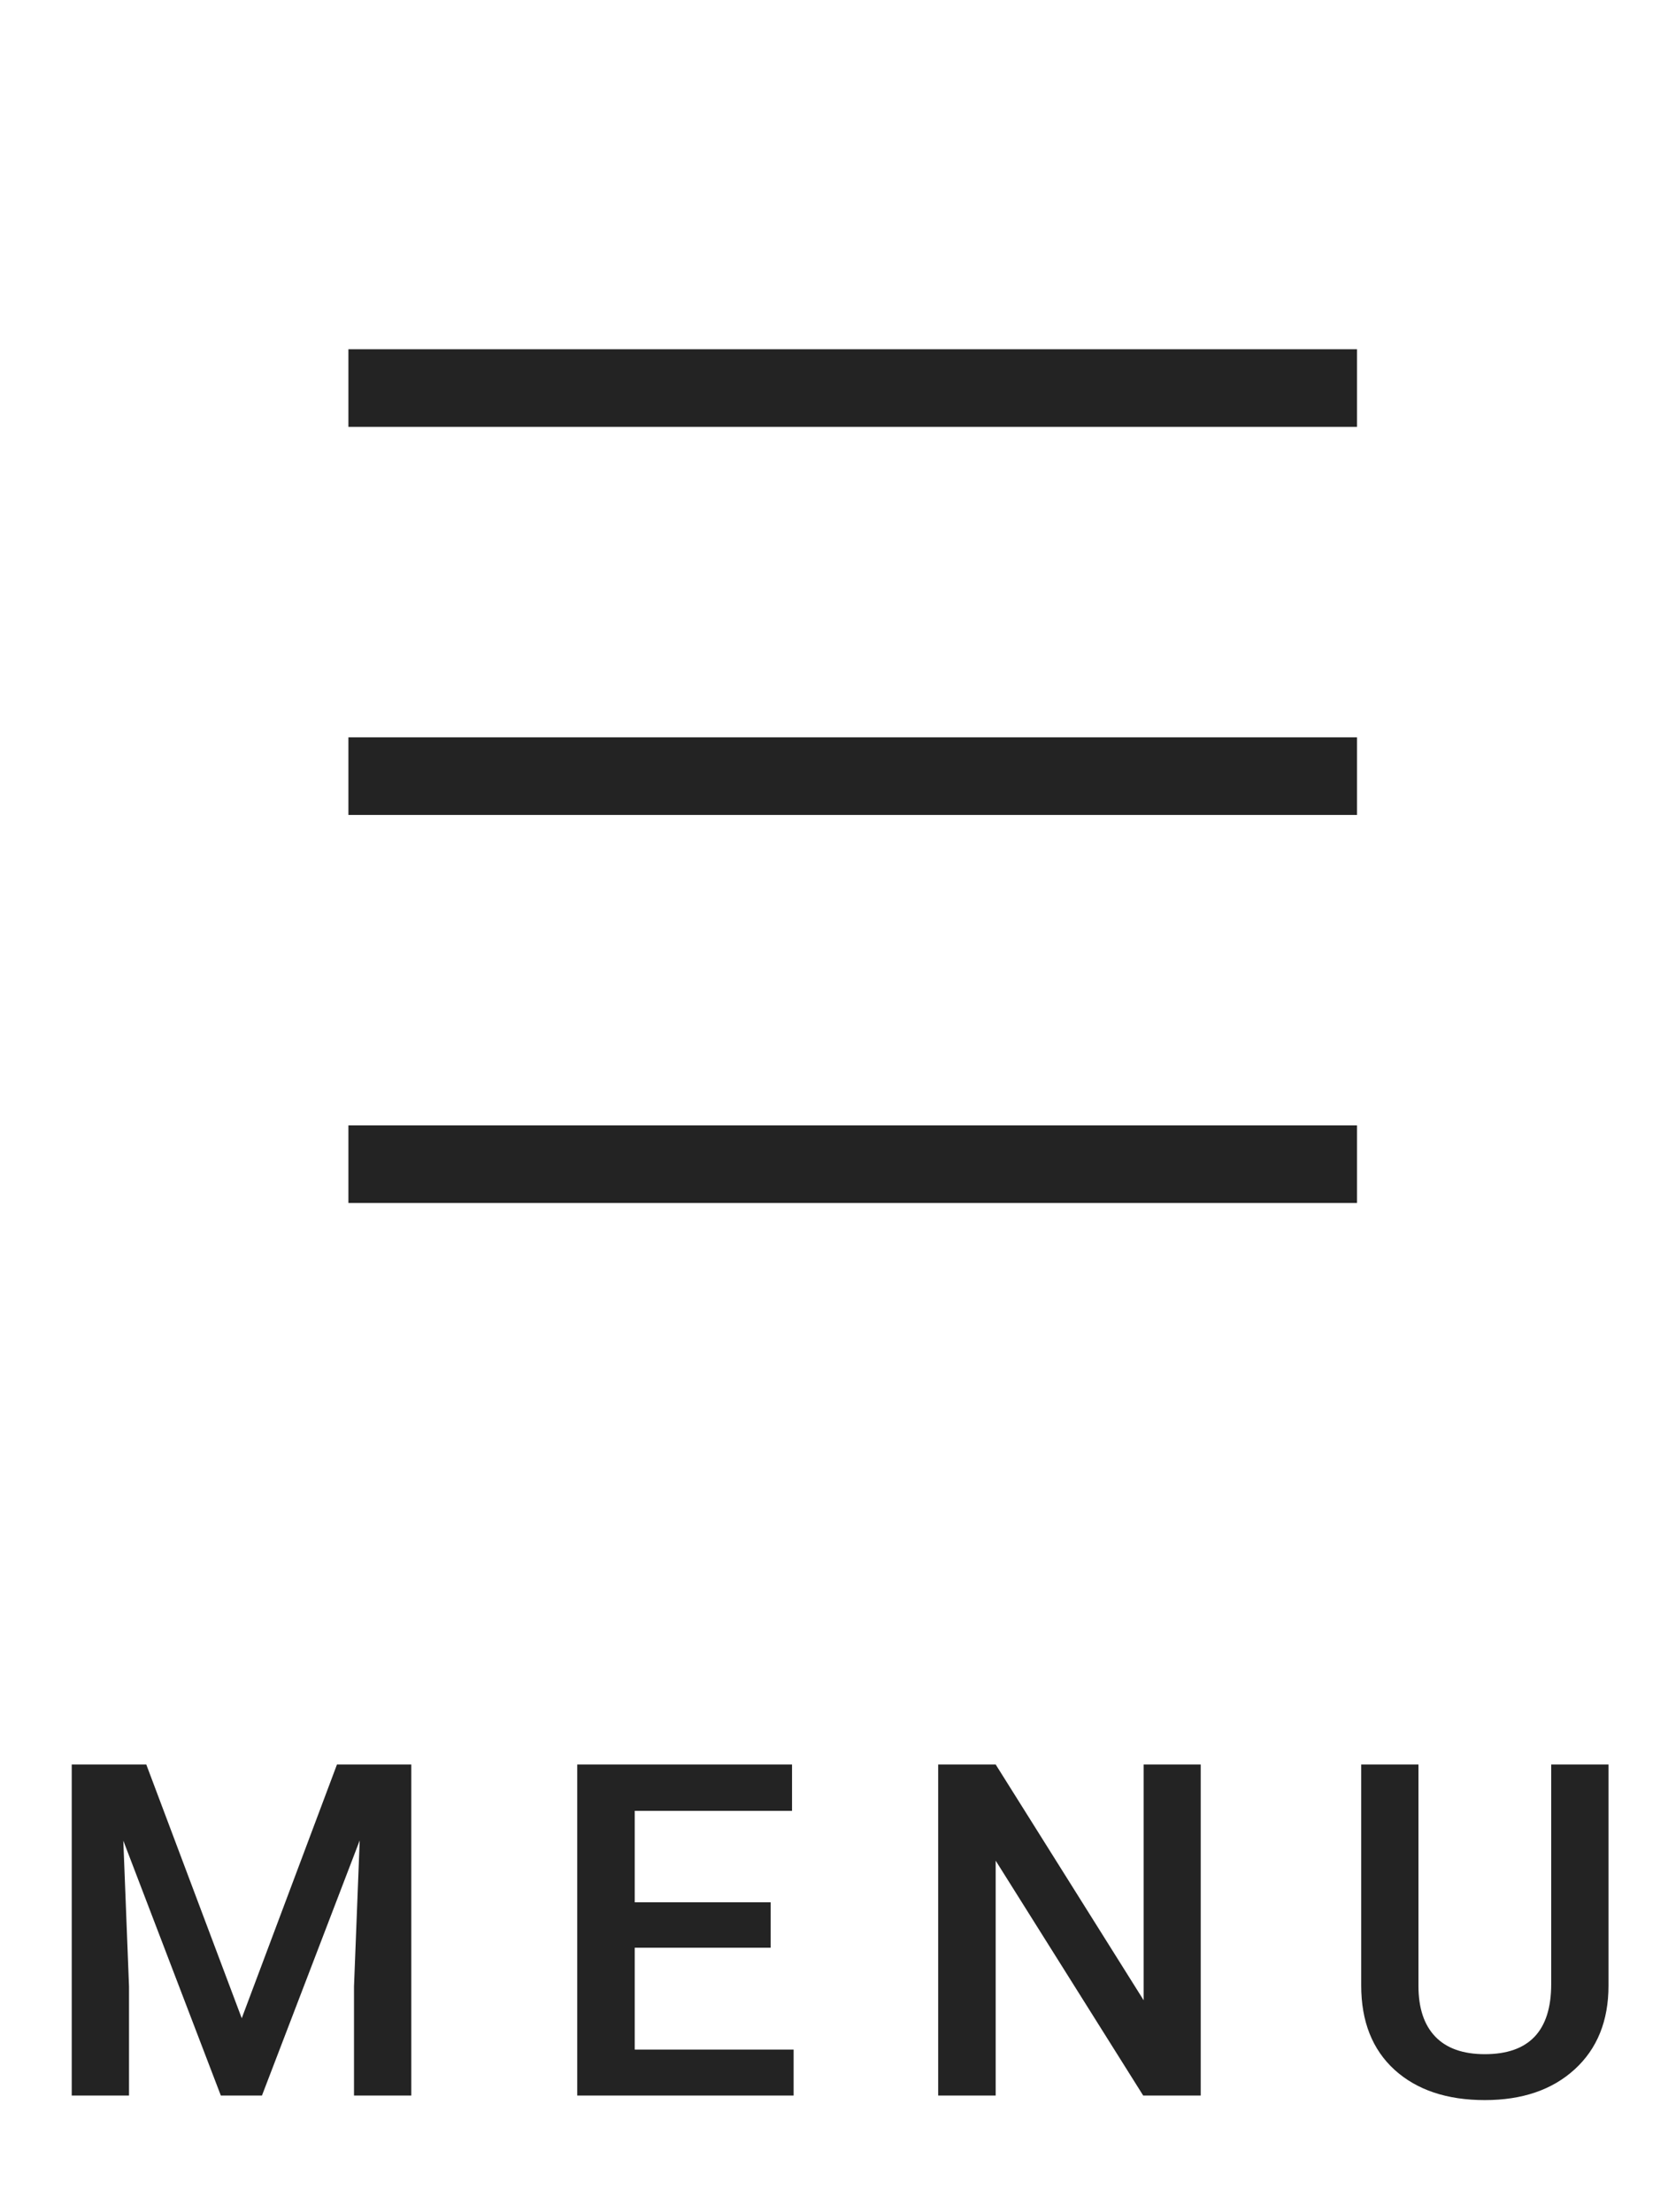 <svg width="43" height="57" viewBox="0 0 43 57" fill="none" xmlns="http://www.w3.org/2000/svg">
<g id="State=Close">
<g id="Hamburger">
<line id="Line 1" x1="8.982" y1="10" x2="34.982" y2="10" stroke="#232323" stroke-width="2"/>
<line id="Line 2" x1="8.982" y1="20" x2="34.982" y2="20" stroke="#232323" stroke-width="2"/>
<line id="Line 3" x1="8.982" y1="30" x2="34.982" y2="30" stroke="#232323" stroke-width="2"/>
</g>
<g id="Label">
<path id="MENU" d="M3.771 45.469L6.232 52.008L8.687 45.469H10.603V54H9.126V51.188L9.273 47.426L6.753 54H5.693L3.179 47.432L3.326 51.188V54H1.849V45.469H3.771ZM19.867 50.191H16.363V52.816H20.459V54H14.881V45.469H20.418V46.664H16.363V49.02H19.867V50.191ZM30.954 54H29.471L25.668 47.947V54H24.186V45.469H25.668L29.483 51.545V45.469H30.954V54ZM41.466 45.469V51.17C41.466 52.076 41.175 52.795 40.593 53.326C40.015 53.853 39.243 54.117 38.278 54.117C37.302 54.117 36.526 53.857 35.952 53.338C35.378 52.815 35.091 52.09 35.091 51.164V45.469H36.567V51.176C36.567 51.746 36.712 52.182 37.001 52.482C37.29 52.783 37.716 52.934 38.278 52.934C39.419 52.934 39.989 52.332 39.989 51.129V45.469H41.466Z" fill="#232323"/>
</g>
</g>
</svg>
